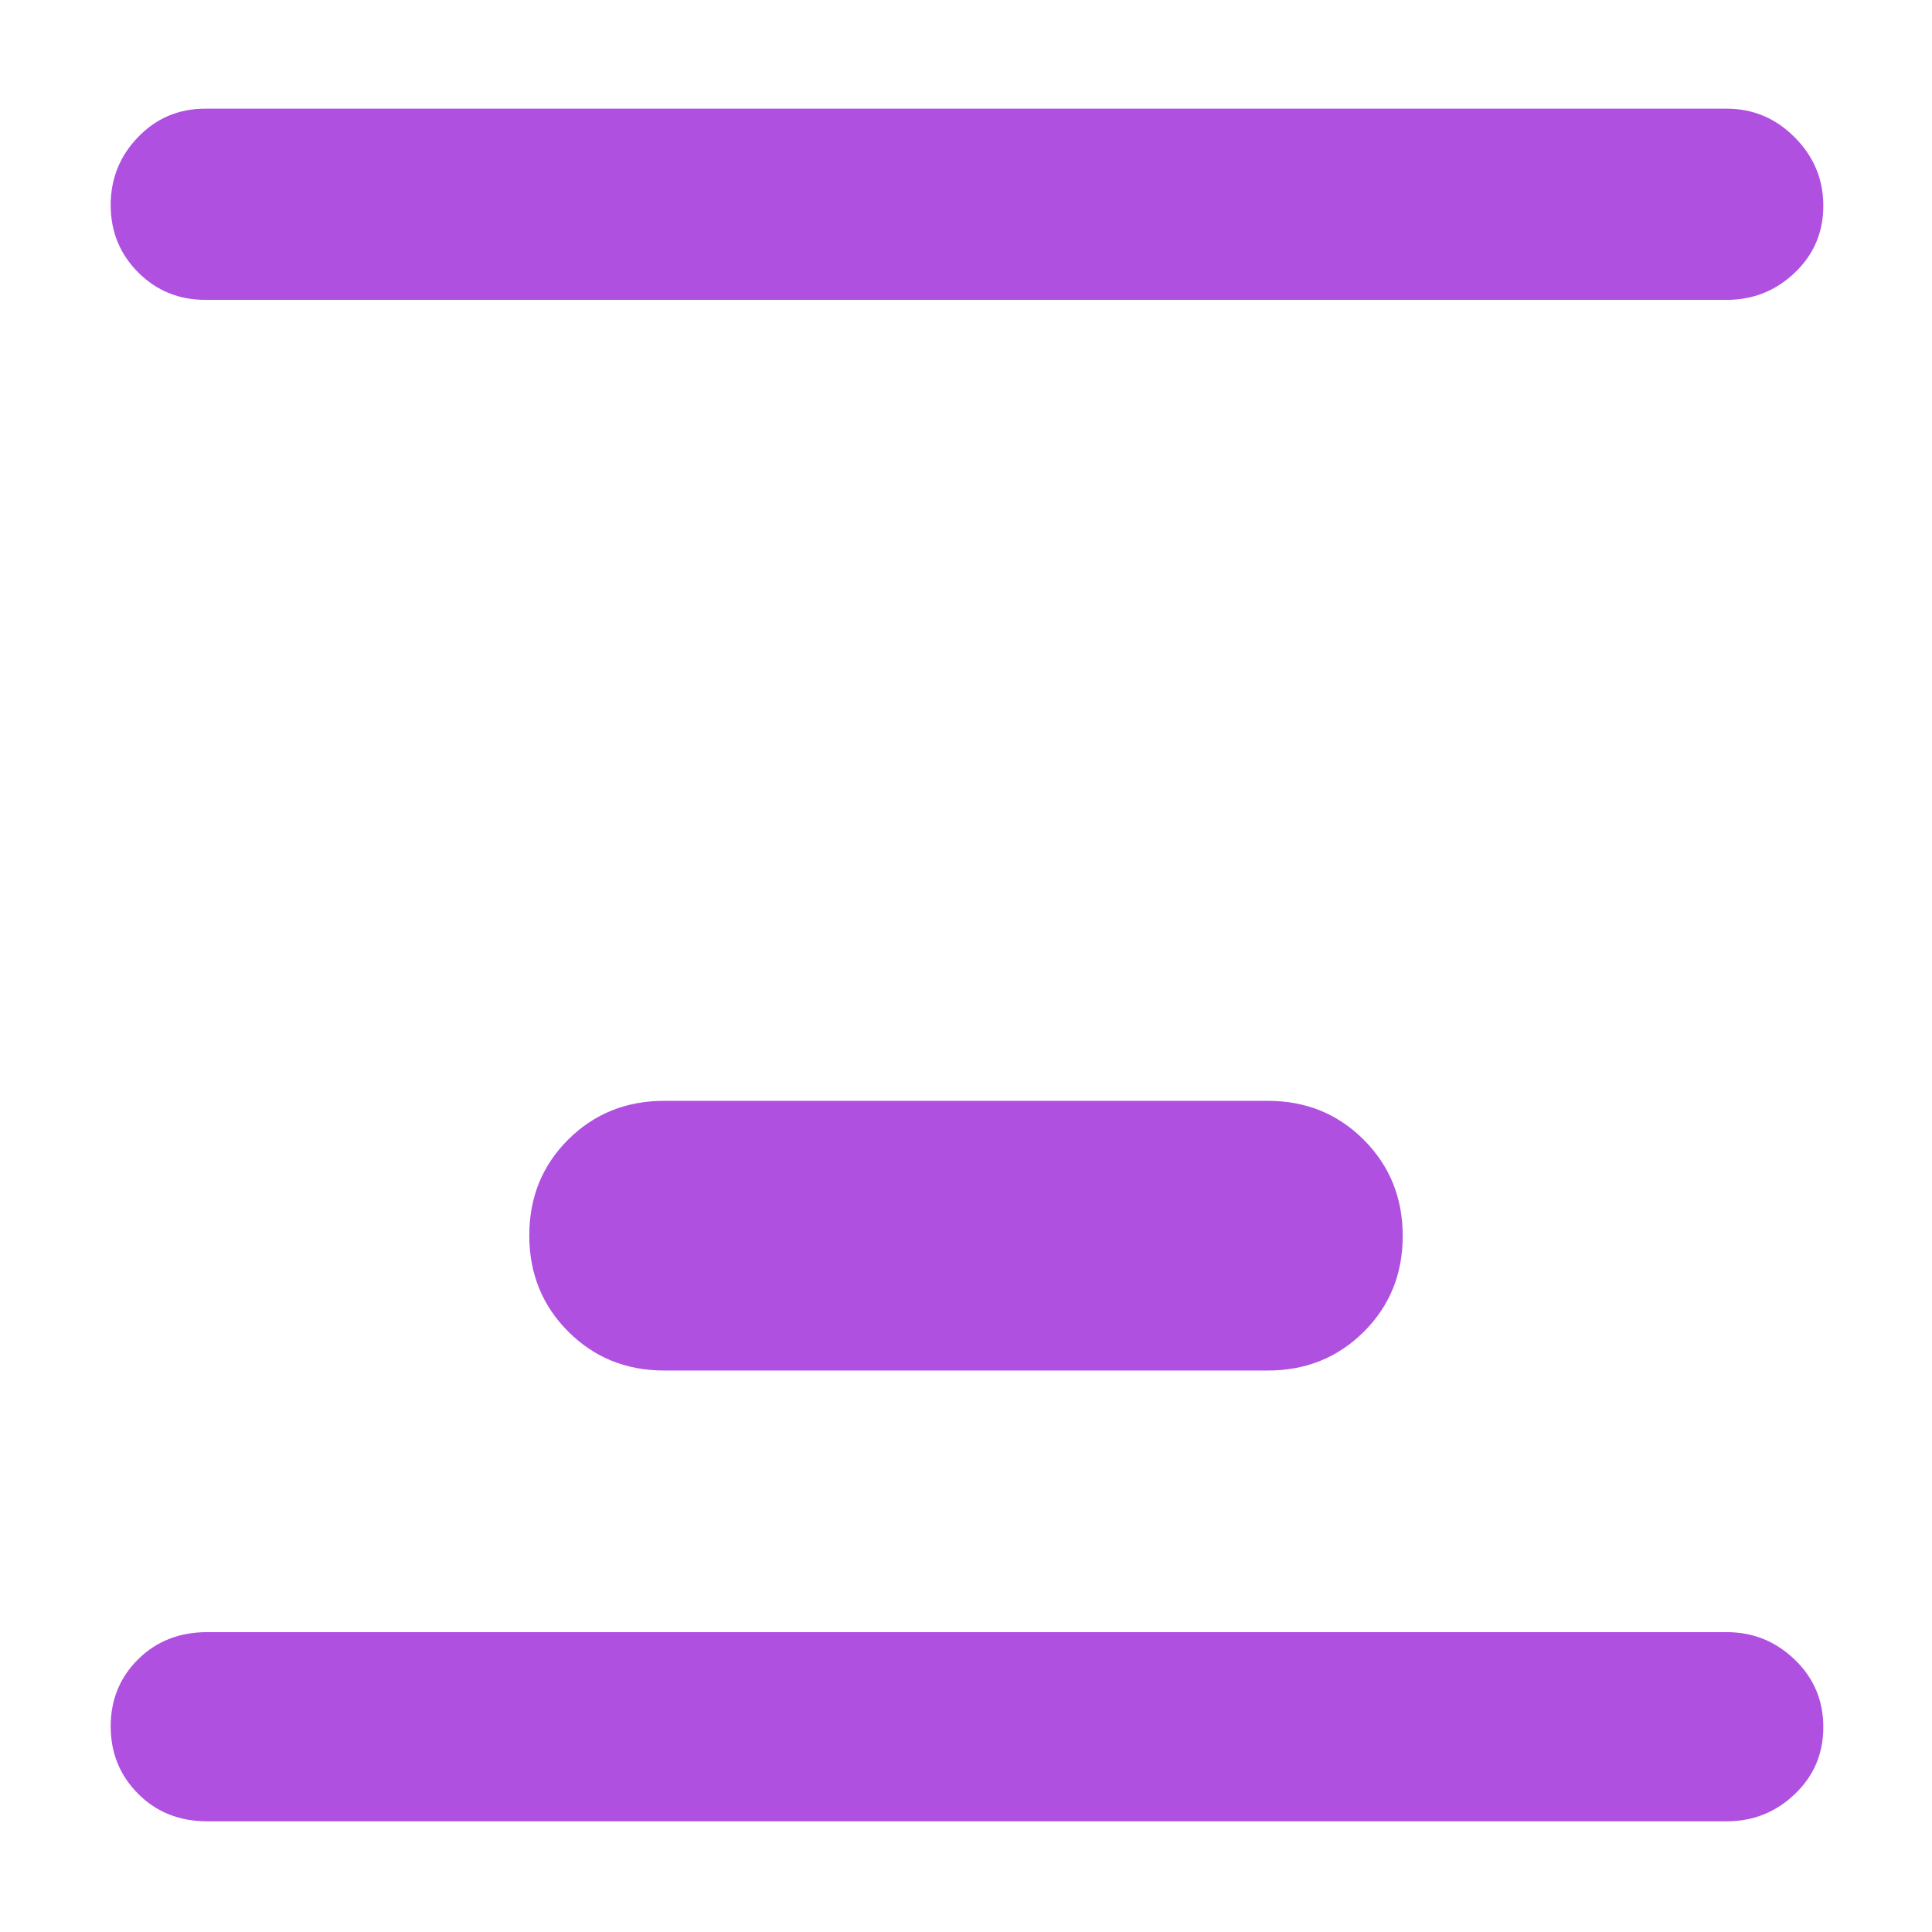<svg height="48" viewBox="0 -960 960 960" width="48" xmlns="http://www.w3.org/2000/svg"><path fill="rgb(175, 80, 225)" d="m103-55c-13.833 0-25.29-4.56-34.37-13.68-9.087-9.113-13.63-20.28-13.63-33.5 0-13.213 4.543-24.32 13.63-33.32 9.08-9 20.537-13.5 34.37-13.5h755c13.087 0 24.357 4.56 33.81 13.68 9.46 9.113 14.19 20.28 14.19 33.5 0 13.213-4.73 24.32-14.19 33.32-9.453 9-20.723 13.5-33.81 13.5zm-1-756c-13.167 0-24.29-4.56-33.37-13.68-9.087-9.113-13.63-20.25-13.63-33.41 0-13.153 4.543-24.427 13.63-33.82 9.08-9.393 20.203-14.09 33.37-14.09h756c13.087 0 24.357 4.753 33.81 14.26 9.46 9.513 14.19 20.847 14.19 34 0 13.16-4.73 24.24-14.19 33.24-9.453 9-20.723 13.5-33.81 13.5zm228 532c-18.887 0-34.777-6.46-47.67-19.37-12.887-12.91-19.33-28.83-19.33-47.75s6.443-34.8 19.33-47.63c12.893-12.83 28.783-19.25 47.67-19.25h300c18.887 0 34.777 6.46 47.67 19.37 12.887 12.91 19.33 28.83 19.33 47.75s-6.443 34.8-19.33 47.63c-12.893 12.83-28.783 19.25-47.67 19.25z"/></svg>